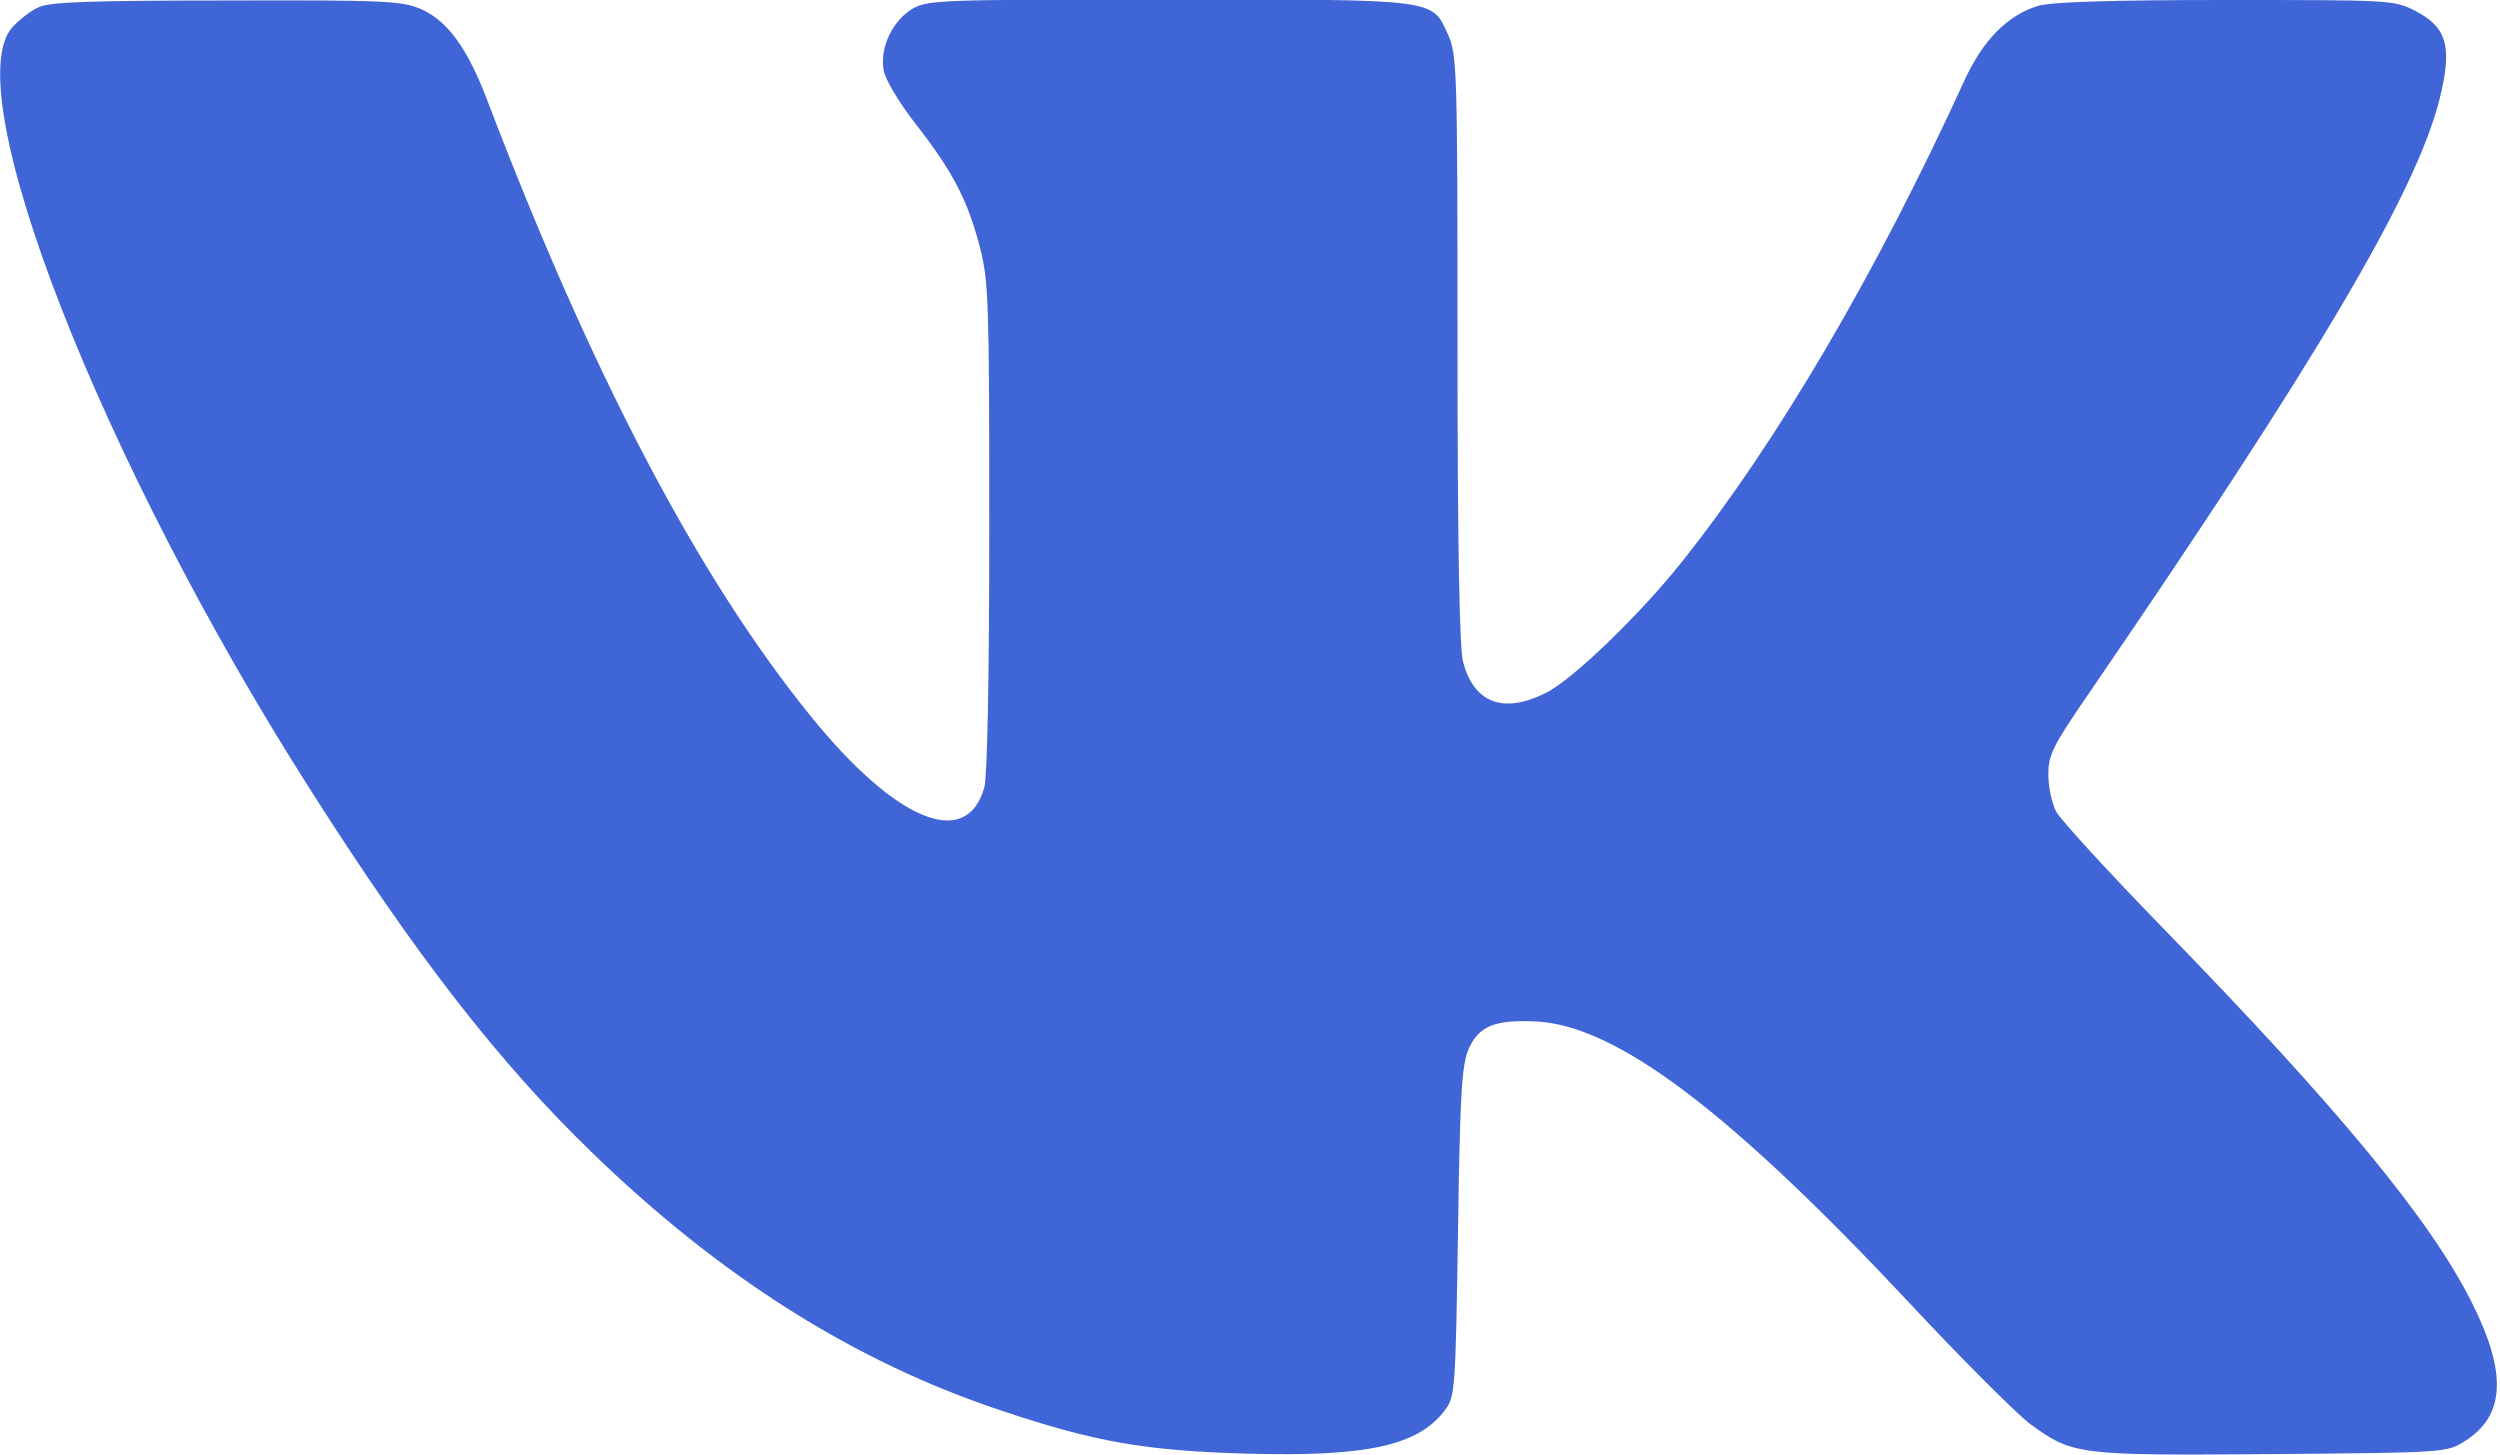 <?xml version="1.0" encoding="utf-8"?>
<!-- Generator: Adobe Illustrator 23.1.0, SVG Export Plug-In . SVG Version: 6.00 Build 0)  -->
<svg version="1.1" id="Слой_1" xmlns="http://www.w3.org/2000/svg" xmlns:xlink="http://www.w3.org/1999/xlink" x="0px" y="0px"
	 viewBox="0 0 512 298" style="enable-background:new 0 0 512 298;" xml:space="preserve">
<style type="text/css">
	.st0{fill-rule:evenodd;clip-rule:evenodd;fill:#4065D6;}
</style>
<path class="st0" d="M8.1,1.4C6.4,2.1,4,4,2.6,5.5c-11.7,12.7,17.9,88.7,61,156.3c21.5,33.8,38.5,55.7,57.6,74.2
	c26.3,25.5,53.8,42.9,83.9,52.9c19.1,6.4,29.4,8.2,50,8.8c24.9,0.7,35.4-1.6,40.9-9c2-2.7,2.1-4.3,2.6-36.5
	c0.4-28.6,0.8-34.3,2.2-37.4c2.1-4.7,5.3-6,13.9-5.6c16.4,0.9,39.5,18.3,76.4,57.7c10.8,11.6,21.9,22.6,24.5,24.6
	c8.9,6.5,9.6,6.6,49.6,6.3c35.3-0.3,35.9-0.3,39.5-2.6c8.4-5.2,8.8-14,1.5-28.5c-8.5-17-27.5-39.9-62.9-76.3
	c-11.3-11.6-21.3-22.5-22.2-24.2c-0.9-1.7-1.6-5.1-1.6-7.6c0-4,0.9-5.8,8.1-16.3c46.8-68.3,67.1-102.6,72-121.9
	c2.7-10.8,1.6-14.8-5-18.2C490.3,0,489.4,0,455.7,0c-23.2,0-35.7,0.4-38.3,1.2c-6.2,1.9-11.2,6.9-15,15.1
	C384.2,56.1,364,90.5,344.5,115c-8.4,10.6-22.4,24.2-27.9,26.9c-8.7,4.4-14.8,2.1-17-6.5c-0.7-2.9-1.1-24.1-1.1-64.2
	c0-56.6-0.1-60-1.9-64c-3.4-7.5-1.7-7.3-57.3-7.3c-47.7,0-49.4,0.1-52.6,2c-4,2.5-6.6,8-5.7,12.6c0.3,1.8,3.3,6.8,6.7,11.1
	c7.6,9.8,10.5,15.5,13,25.1c1.8,7,1.9,11.4,1.9,57.2c0,31-0.4,51-1,53.3c-3.6,13-18.1,7.1-35.7-14.7c-23-28.4-44.8-70-66.2-126.2
	c-4-10.4-8-16-13.4-18.4C82.4,0.2,79.4,0,46.6,0.1C19.2,0.1,10.4,0.4,8.1,1.4z"/>
</svg>
